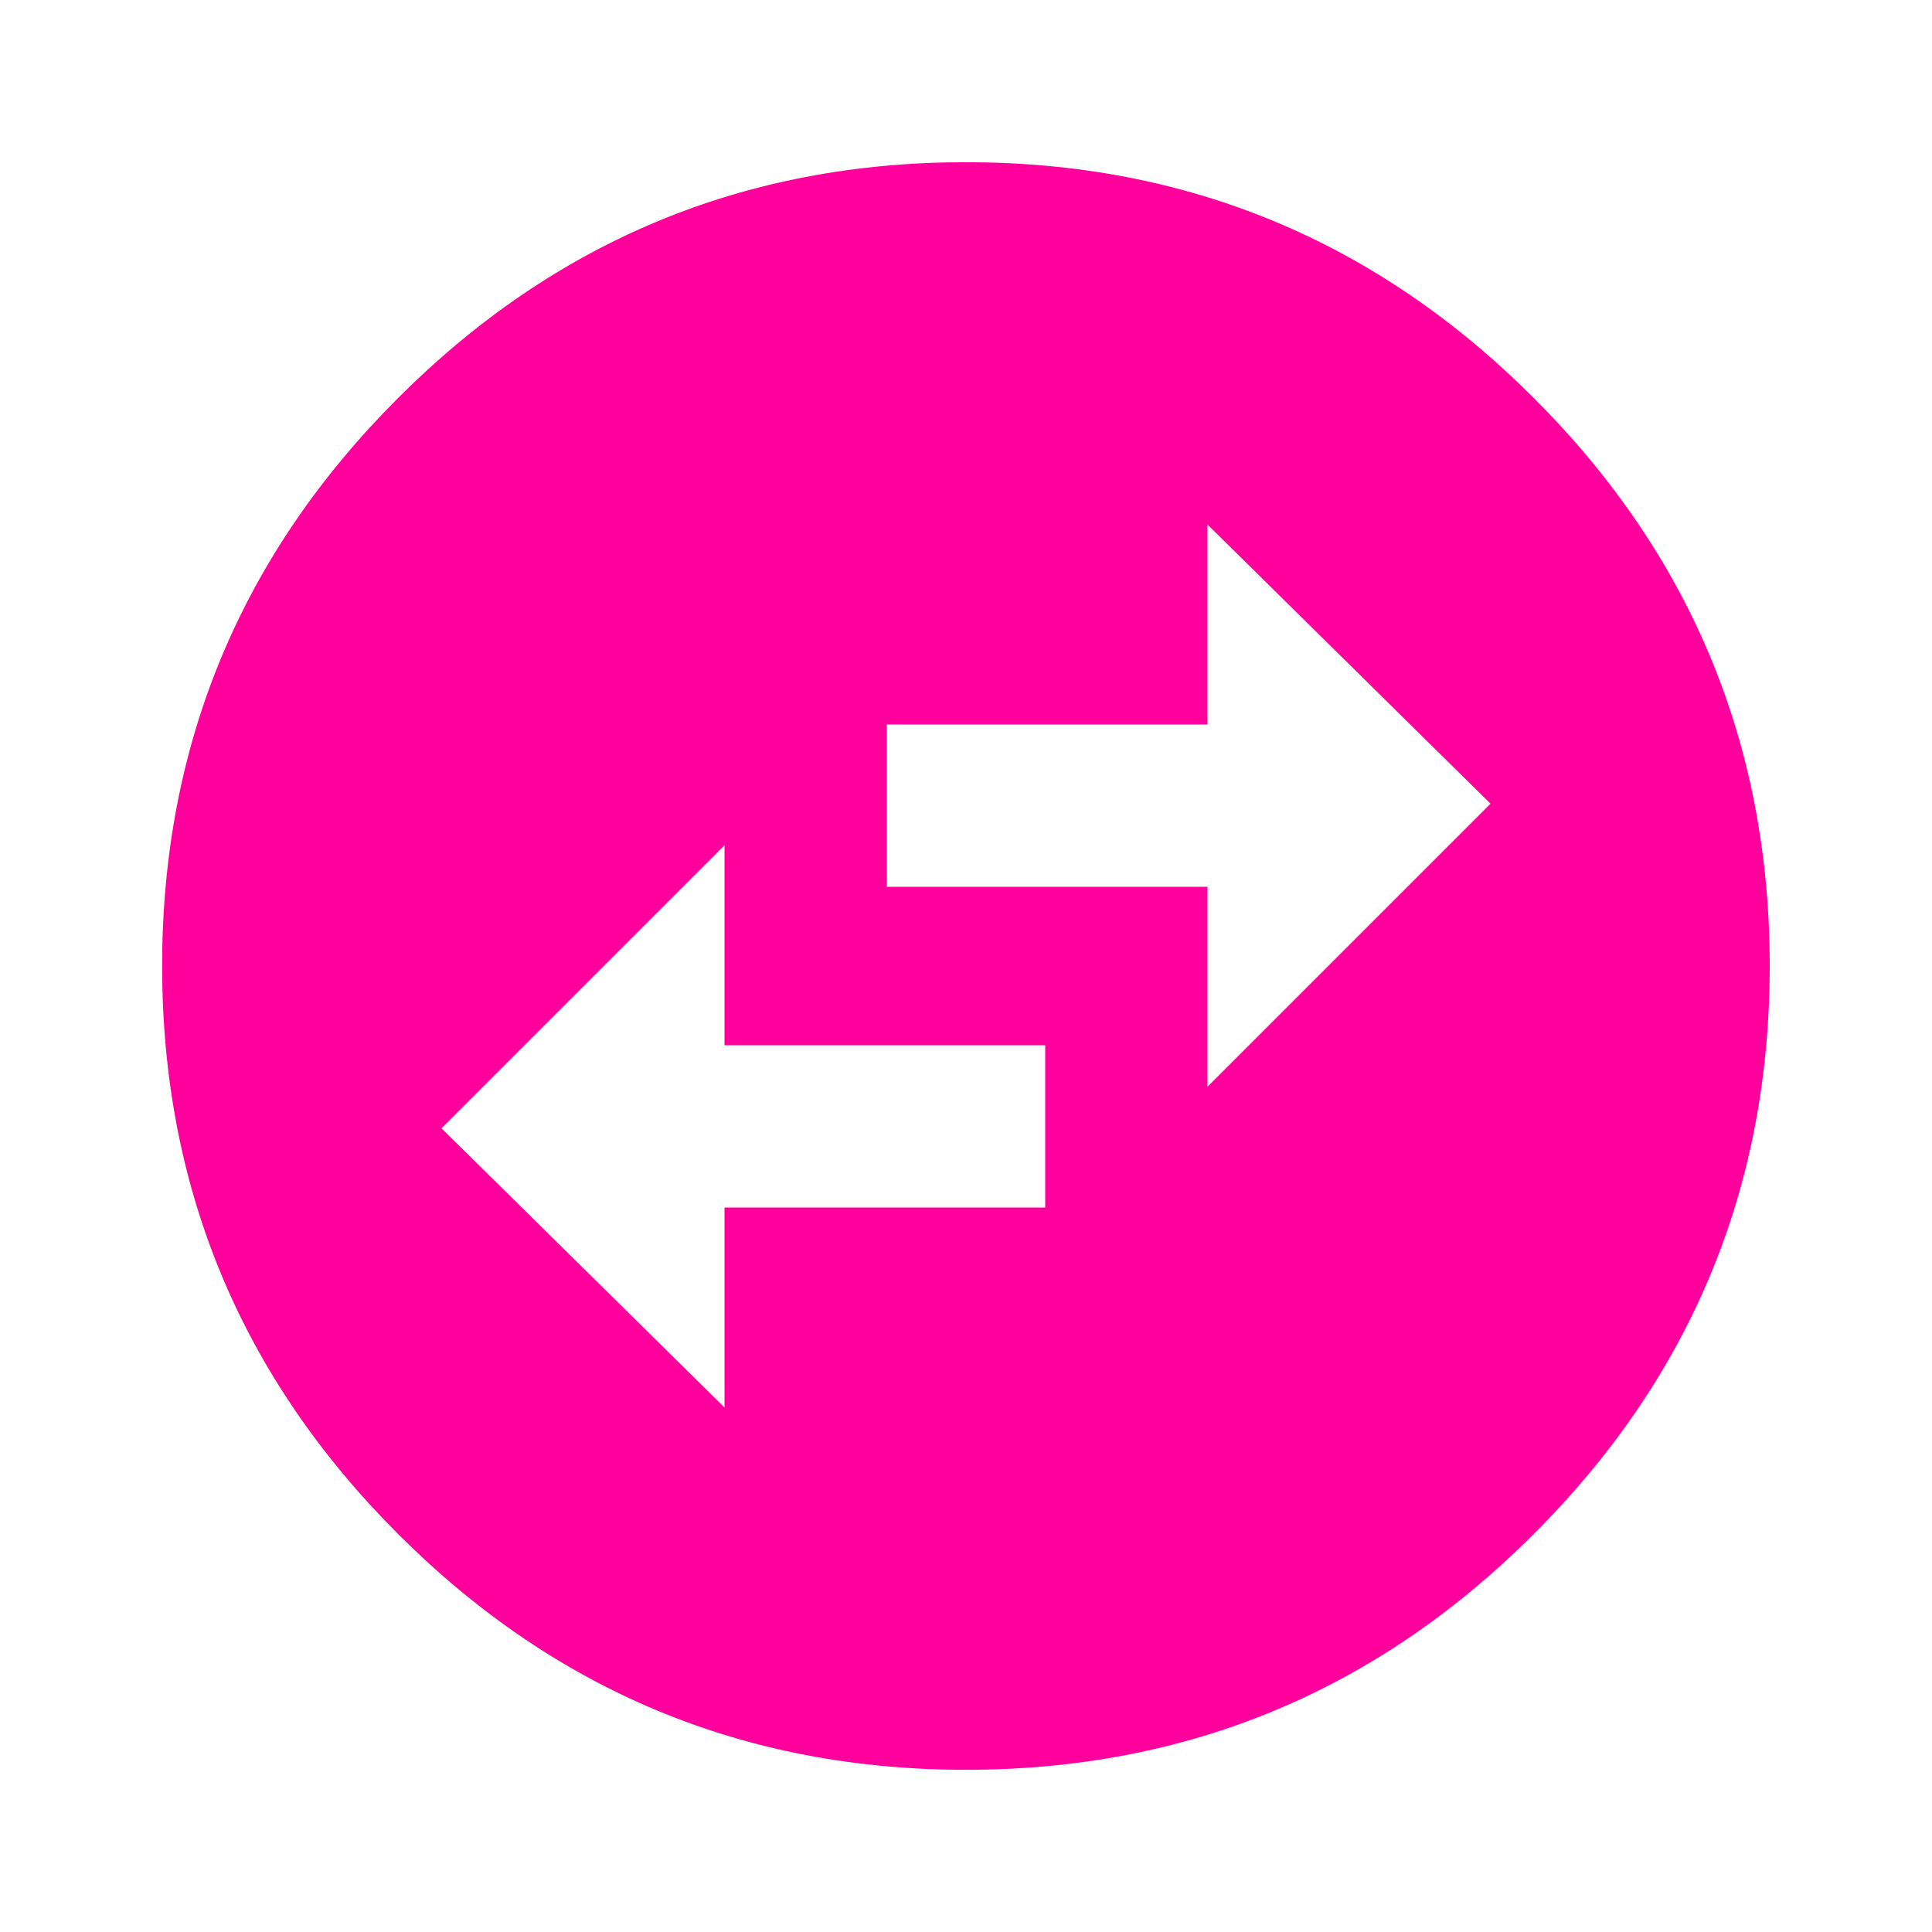 <!-- Generated by IcoMoon.io -->
<svg version="1.1" xmlns="http://www.w3.org/2000/svg" width="24" height="24" viewBox="0 0 24 24">
<title>swap_horizontal_circle</title>
<path fill="#ff009d" d="M9 17.484v-2.484h3.984v-2.016h-3.984v-2.484l-3.516 3.516zM15 6.516v2.484h-3.984v2.016h3.984v2.484l3.516-3.516zM21.984 12q0 4.125-2.93 7.055t-7.055 2.93-7.055-2.93-2.93-7.055 2.93-7.055 7.055-2.93 7.055 2.93 2.93 7.055z"></path>
</svg>

